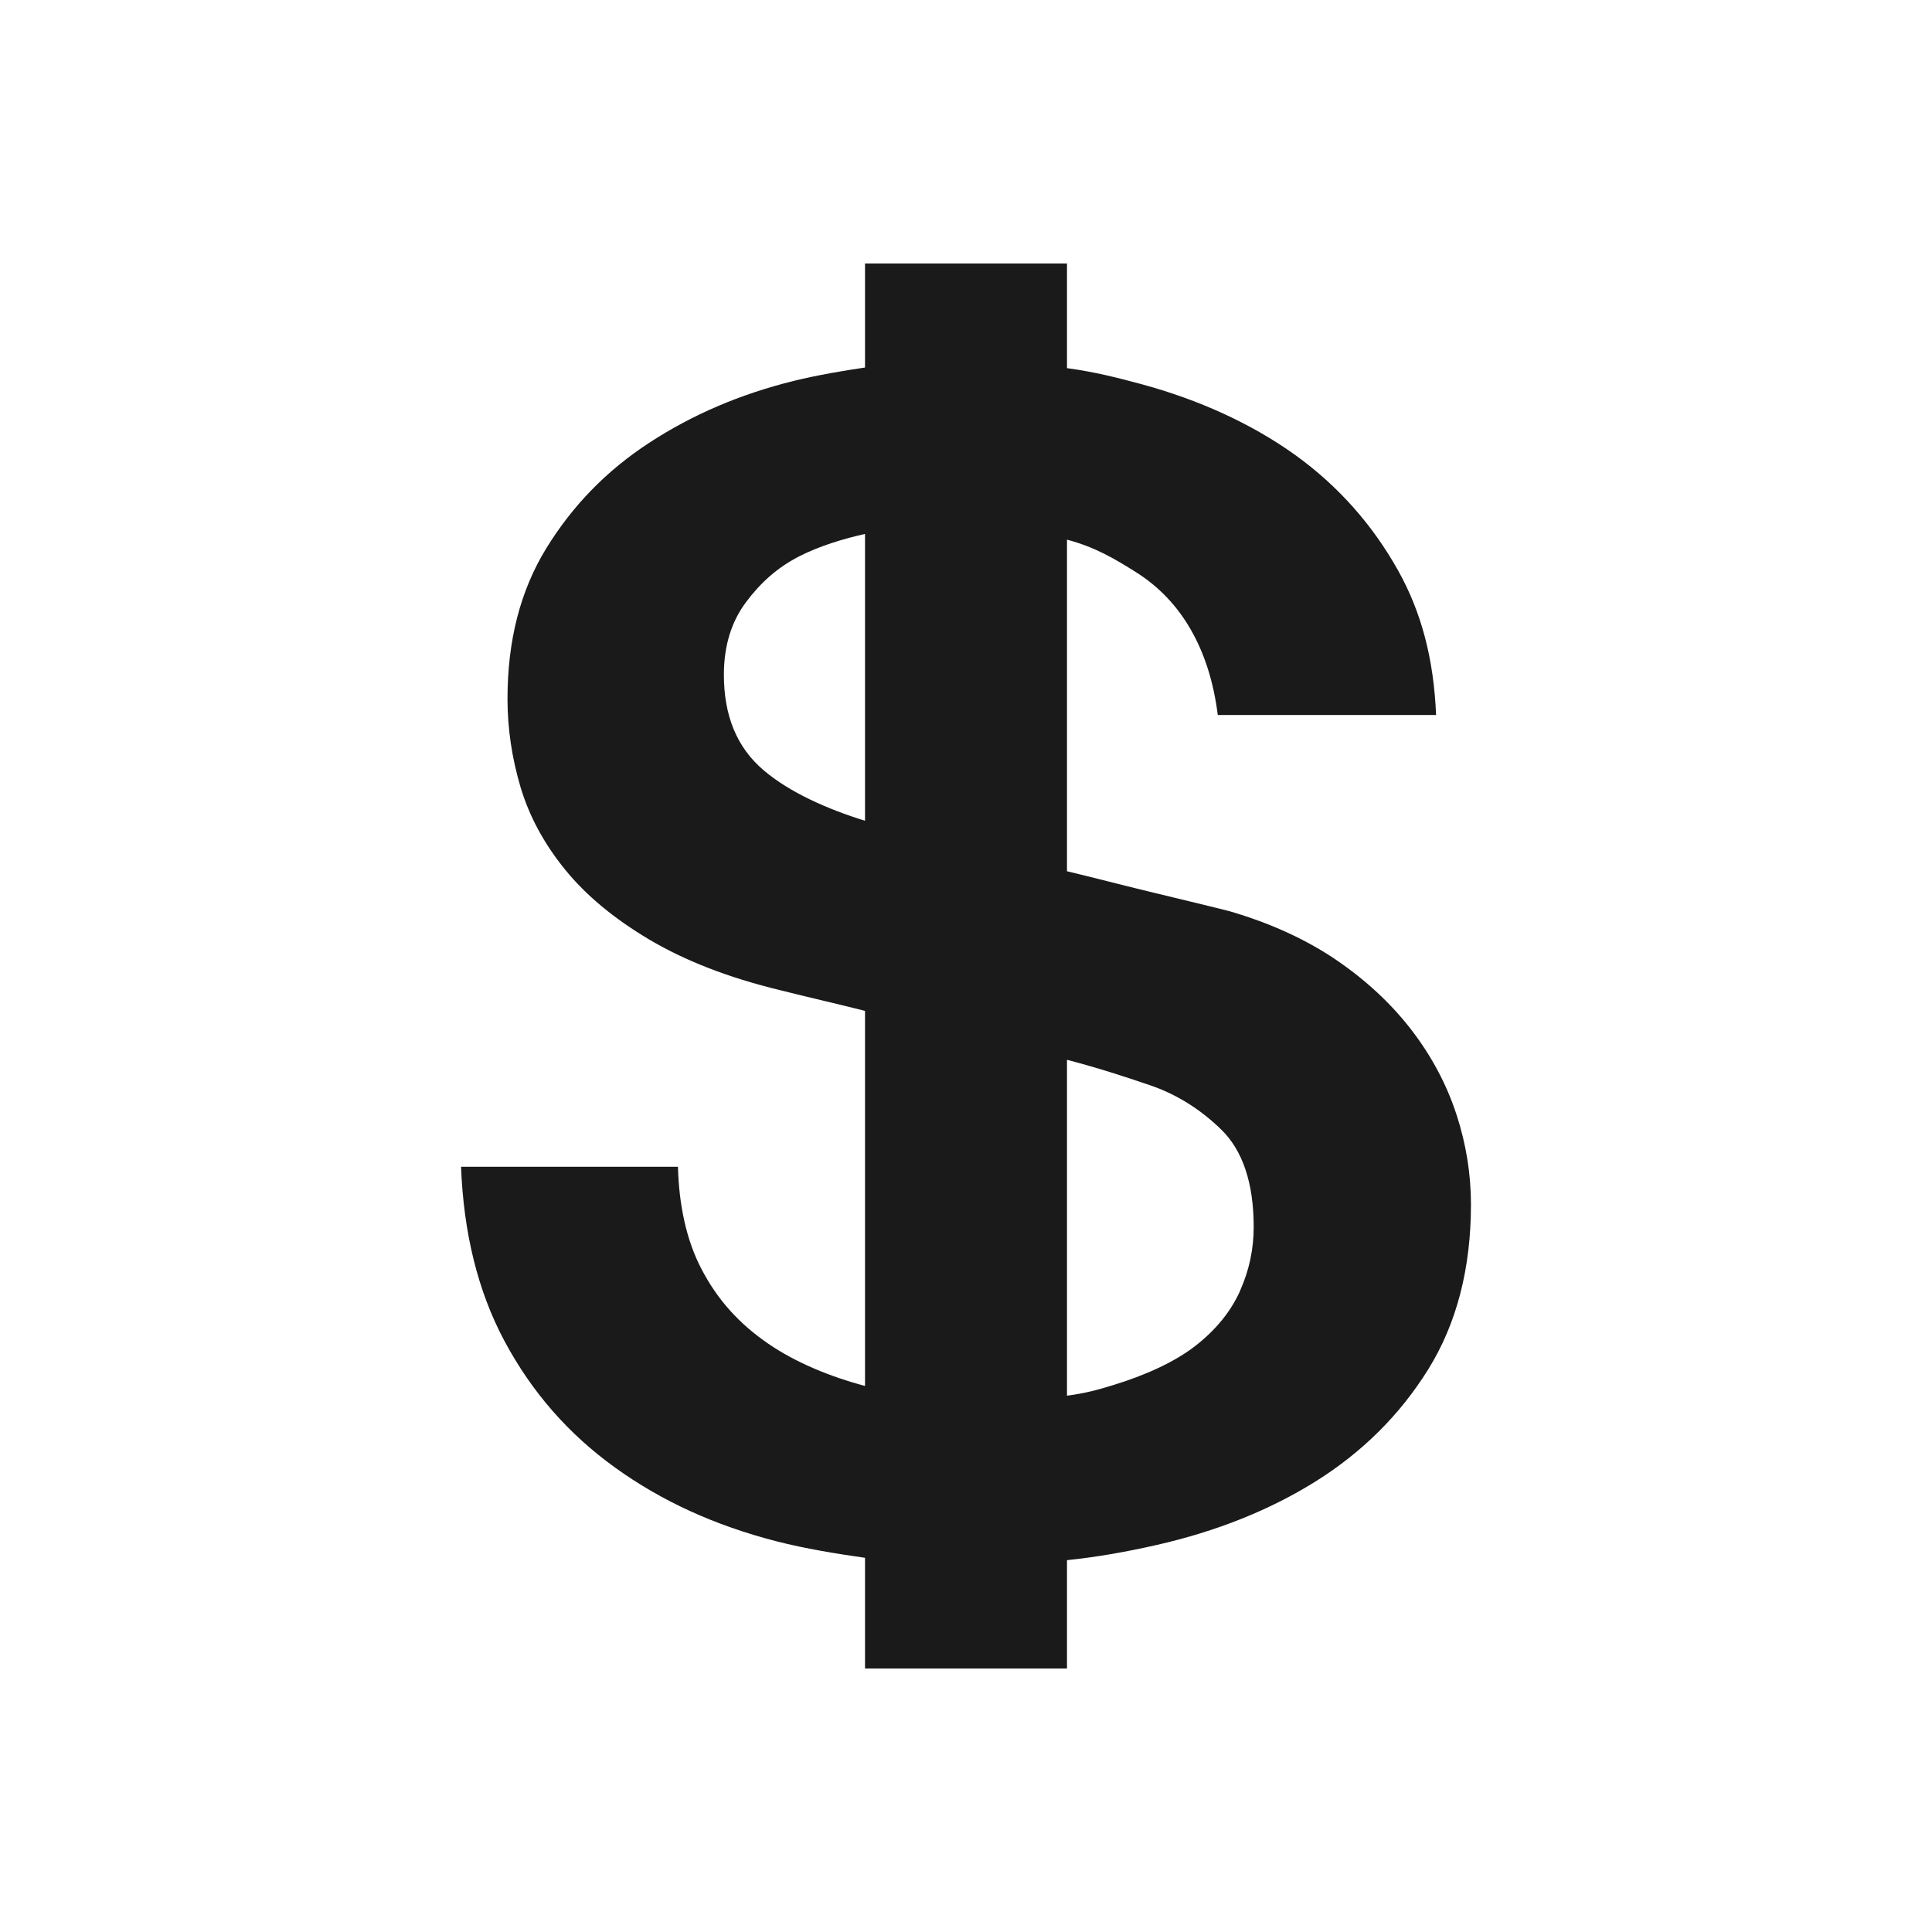 <?xml version="1.0" encoding="UTF-8" standalone="no"?>
<svg
   viewBox="0 0 22 22"
   version="1.1"
   id="svg6"
   sodipodi:docname="folder-projects.svg"
   inkscape:version="1.3.2 (091e20ef0f, 2023-11-25)"
   xmlns:inkscape="http://www.inkscape.org/namespaces/inkscape"
   xmlns:sodipodi="http://sodipodi.sourceforge.net/DTD/sodipodi-0.dtd"
   xmlns="http://www.w3.org/2000/svg"
   xmlns:svg="http://www.w3.org/2000/svg">
  <sodipodi:namedview
     id="namedview8"
     pagecolor="#ffffff"
     bordercolor="#666666"
     borderopacity="1.0"
     inkscape:pageshadow="2"
     inkscape:pageopacity="0.0"
     inkscape:pagecheckerboard="0"
     showgrid="false"
     inkscape:zoom="28.545455"
     inkscape:cx="11"
     inkscape:cy="11.38535"
     inkscape:window-width="1920"
     inkscape:window-height="996"
     inkscape:window-x="0"
     inkscape:window-y="0"
     inkscape:window-maximized="1"
     inkscape:current-layer="svg6"
     inkscape:showpageshadow="2"
     inkscape:deskcolor="#d1d1d1">
    <inkscape:grid
       id="grid1"
       units="px"
       originx="0"
       originy="0"
       spacingx="1"
       spacingy="1"
       empcolor="#0099e5"
       empopacity="0.302"
       color="#0099e5"
       opacity="0.149"
       empspacing="5"
       dotted="false"
       gridanglex="30"
       gridanglez="30"
       visible="false" />
  </sodipodi:namedview>
  <defs
     id="defs3051">
    <style
       type="text/css"
       id="current-color-scheme">
      .ColorScheme-Text {
        color:#232629
      }
      </style>
  </defs>
  <path
     d="m 16.584,12.688 c -0.112,-0.342 -0.283,-0.663 -0.514,-0.963 -0.231,-0.299 -0.517,-0.565 -0.86,-0.798 -0.343,-0.232 -0.745,-0.415 -1.206,-0.55 C 13.819,10.329 13.494,10.252 13.066,10.148 12.76,10.074 12.473,9.998 12.15,9.921 V 6.145 c 0.324,0.086 0.548,0.221 0.788,0.372 0.513,0.323 0.835,0.875 0.929,1.625 h 2.486 C 16.326,7.5 16.186,6.973 15.922,6.499 15.632,5.98 15.24,5.534 14.746,5.179 14.251,4.825 13.659,4.555 13.007,4.377 12.724,4.301 12.473,4.236 12.15,4.192 V 3 H 9.85 V 4.185 C 9.598,4.222 9.306,4.272 9.044,4.336 8.424,4.489 7.88,4.724 7.393,5.042 6.905,5.36 6.518,5.76 6.221,6.243 5.924,6.726 5.779,7.297 5.779,7.957 c 0,0.342 0.051,0.678 0.149,1.008 0.099,0.33 0.267,0.642 0.505,0.935 0.237,0.293 0.557,0.559 0.959,0.798 0.402,0.238 0.888,0.431 1.494,0.578 0.334,0.084 0.677,0.162 0.964,0.235 v 4.271 C 9.455,15.677 9.063,15.517 8.747,15.3 8.418,15.074 8.17,14.802 7.986,14.447 7.814,14.118 7.731,13.714 7.72,13.286 H 5.25 c 0.029,0.75 0.189,1.41 0.491,1.978 0.316,0.593 0.738,1.07 1.265,1.449 0.527,0.379 1.128,0.656 1.84,0.839 0.319,0.082 0.68,0.141 1.004,0.187 V 19 H 12.15 v -1.234 c 0.359,-0.038 0.681,-0.096 1.025,-0.174 0.672,-0.153 1.281,-0.394 1.808,-0.724 0.527,-0.33 0.957,-0.755 1.28,-1.274 C 16.586,15.074 16.75,14.448 16.75,13.714 c 4.9e-5,-0.342 -0.054,-0.684 -0.166,-1.027 z M 9.85,9.346 C 9.419,9.213 8.991,9.022 8.698,8.773 8.388,8.511 8.243,8.147 8.243,7.682 c 0,-0.33 0.087,-0.605 0.252,-0.825 C 8.659,6.637 8.851,6.463 9.101,6.335 9.323,6.221 9.599,6.136 9.85,6.08 Z m 4.273,5.349 c -0.106,0.238 -0.277,0.449 -0.514,0.633 -0.237,0.183 -0.566,0.333 -0.948,0.449 -0.161,0.049 -0.295,0.087 -0.511,0.116 v -3.825 c 0.359,0.094 0.653,0.19 0.946,0.29 0.289,0.098 0.566,0.266 0.81,0.504 0.244,0.238 0.37,0.608 0.37,1.109 2.7e-5,0.245 -0.048,0.486 -0.154,0.724 z"
     id="path25907-1-5-7"
     style="fill:#1a1a1a;stroke-width:0.036;fill-opacity:1" />
</svg>
